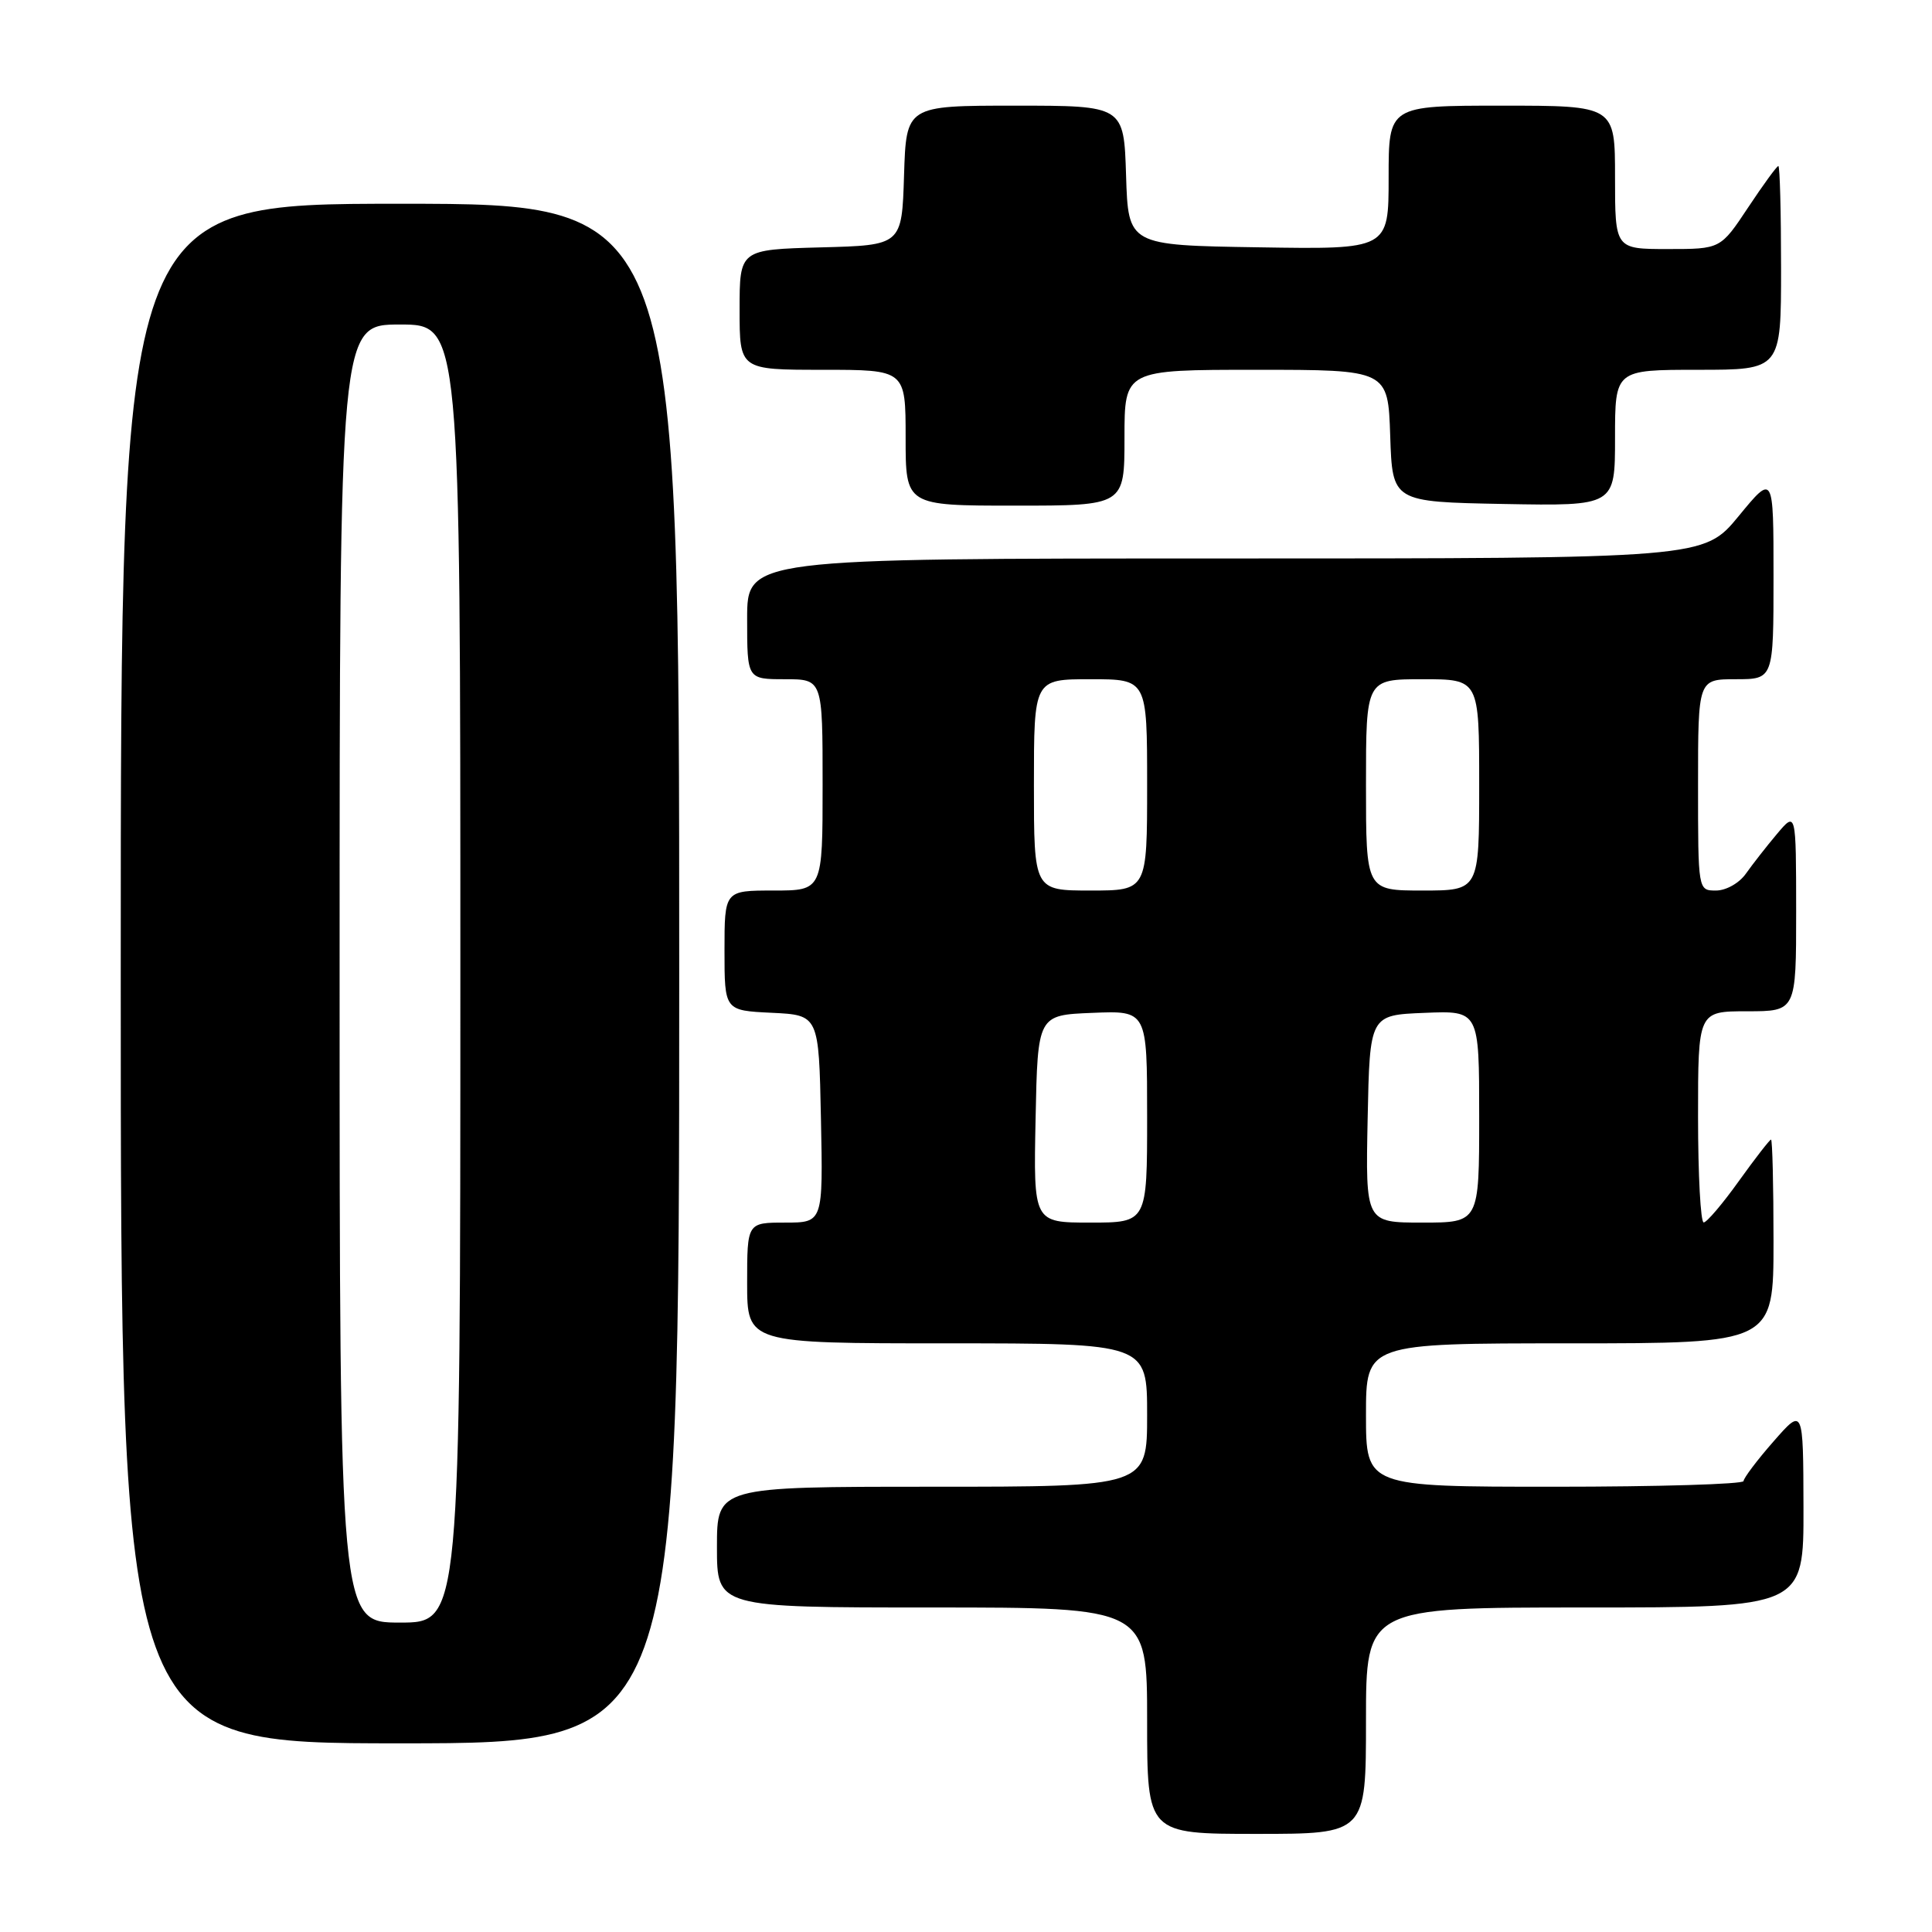 <?xml version="1.0" encoding="UTF-8" standalone="no"?>
<!DOCTYPE svg PUBLIC "-//W3C//DTD SVG 1.1//EN" "http://www.w3.org/Graphics/SVG/1.1/DTD/svg11.dtd" >
<svg xmlns="http://www.w3.org/2000/svg" xmlns:xlink="http://www.w3.org/1999/xlink" version="1.1" viewBox="0 0 256 256">
 <g >
 <path fill="currentColor"
d=" M 181.00 228.00 C 181.00 213.00 181.00 213.00 210.00 213.00 C 239.00 213.00 239.00 213.00 238.97 199.75 C 238.94 186.50 238.94 186.50 235.00 191.00 C 232.83 193.47 231.05 195.84 231.03 196.25 C 231.01 196.66 219.75 197.00 206.00 197.00 C 181.00 197.00 181.00 197.00 181.00 187.50 C 181.00 178.00 181.00 178.00 208.00 178.00 C 235.00 178.00 235.00 178.00 235.00 164.50 C 235.00 157.07 234.85 151.00 234.67 151.00 C 234.50 151.00 232.58 153.47 230.42 156.48 C 228.27 159.49 226.16 161.97 225.75 161.98 C 225.34 161.99 225.00 155.70 225.00 148.00 C 225.00 134.00 225.00 134.00 231.50 134.00 C 238.00 134.00 238.00 134.00 238.00 120.75 C 237.99 107.50 237.99 107.50 235.46 110.50 C 234.07 112.15 232.23 114.51 231.35 115.75 C 230.47 117.01 228.72 118.00 227.38 118.00 C 225.00 118.00 225.00 118.00 225.00 104.00 C 225.00 90.00 225.00 90.00 230.00 90.00 C 235.00 90.00 235.00 90.00 235.00 76.39 C 235.00 62.77 235.00 62.77 230.38 68.39 C 225.76 74.00 225.76 74.00 162.38 74.00 C 99.00 74.00 99.00 74.00 99.00 82.00 C 99.00 90.00 99.00 90.00 104.00 90.00 C 109.00 90.00 109.00 90.00 109.00 104.00 C 109.00 118.00 109.00 118.00 102.50 118.00 C 96.00 118.00 96.00 118.00 96.00 125.95 C 96.00 133.90 96.00 133.90 102.25 134.20 C 108.50 134.50 108.50 134.50 108.78 148.25 C 109.06 162.00 109.06 162.00 104.03 162.00 C 99.00 162.00 99.00 162.00 99.00 170.00 C 99.00 178.00 99.00 178.00 125.50 178.00 C 152.00 178.00 152.00 178.00 152.00 187.50 C 152.00 197.00 152.00 197.00 123.50 197.00 C 95.00 197.00 95.00 197.00 95.00 205.00 C 95.00 213.00 95.00 213.00 123.50 213.00 C 152.00 213.00 152.00 213.00 152.00 228.00 C 152.00 243.00 152.00 243.00 166.50 243.00 C 181.00 243.00 181.00 243.00 181.00 228.00 Z  M 90.00 129.00 C 90.00 27.00 90.00 27.00 53.00 27.00 C 16.00 27.00 16.00 27.00 16.00 129.00 C 16.00 231.00 16.00 231.00 53.00 231.00 C 90.00 231.00 90.00 231.00 90.00 129.00 Z  M 149.00 58.00 C 149.00 49.00 149.00 49.00 166.46 49.00 C 183.92 49.00 183.92 49.00 184.21 57.75 C 184.50 66.50 184.50 66.50 199.25 66.78 C 214.00 67.05 214.00 67.05 214.00 58.03 C 214.00 49.00 214.00 49.00 225.00 49.00 C 236.00 49.00 236.00 49.00 236.00 35.50 C 236.00 28.07 235.84 22.00 235.64 22.00 C 235.44 22.00 233.64 24.47 231.63 27.50 C 227.98 33.00 227.98 33.00 220.99 33.00 C 214.00 33.00 214.00 33.00 214.00 23.50 C 214.00 14.00 214.00 14.00 199.00 14.00 C 184.00 14.00 184.00 14.00 184.00 23.52 C 184.00 33.05 184.00 33.05 166.75 32.77 C 149.50 32.50 149.50 32.50 149.21 23.25 C 148.92 14.00 148.92 14.00 134.50 14.00 C 120.08 14.00 120.08 14.00 119.79 23.25 C 119.50 32.50 119.50 32.50 108.75 32.78 C 98.00 33.07 98.00 33.07 98.00 41.03 C 98.00 49.00 98.00 49.00 109.00 49.00 C 120.00 49.00 120.00 49.00 120.00 58.00 C 120.00 67.00 120.00 67.00 134.50 67.00 C 149.00 67.00 149.00 67.00 149.00 58.00 Z  M 137.22 148.25 C 137.50 134.50 137.50 134.50 144.75 134.21 C 152.00 133.91 152.00 133.91 152.00 147.96 C 152.00 162.00 152.00 162.00 144.47 162.00 C 136.94 162.00 136.94 162.00 137.22 148.25 Z  M 181.22 148.25 C 181.50 134.50 181.50 134.50 188.75 134.21 C 196.00 133.91 196.00 133.91 196.00 147.96 C 196.00 162.00 196.00 162.00 188.47 162.00 C 180.94 162.00 180.94 162.00 181.22 148.25 Z  M 137.00 104.00 C 137.00 90.00 137.00 90.00 144.50 90.00 C 152.00 90.00 152.00 90.00 152.00 104.00 C 152.00 118.00 152.00 118.00 144.50 118.00 C 137.00 118.00 137.00 118.00 137.00 104.00 Z  M 181.00 104.00 C 181.00 90.00 181.00 90.00 188.50 90.00 C 196.00 90.00 196.00 90.00 196.00 104.00 C 196.00 118.00 196.00 118.00 188.50 118.00 C 181.00 118.00 181.00 118.00 181.00 104.00 Z  M 45.00 129.00 C 45.00 43.00 45.00 43.00 53.00 43.00 C 61.00 43.00 61.00 43.00 61.00 129.00 C 61.00 215.00 61.00 215.00 53.00 215.00 C 45.00 215.00 45.00 215.00 45.00 129.00 Z "/>
</g>
</svg>